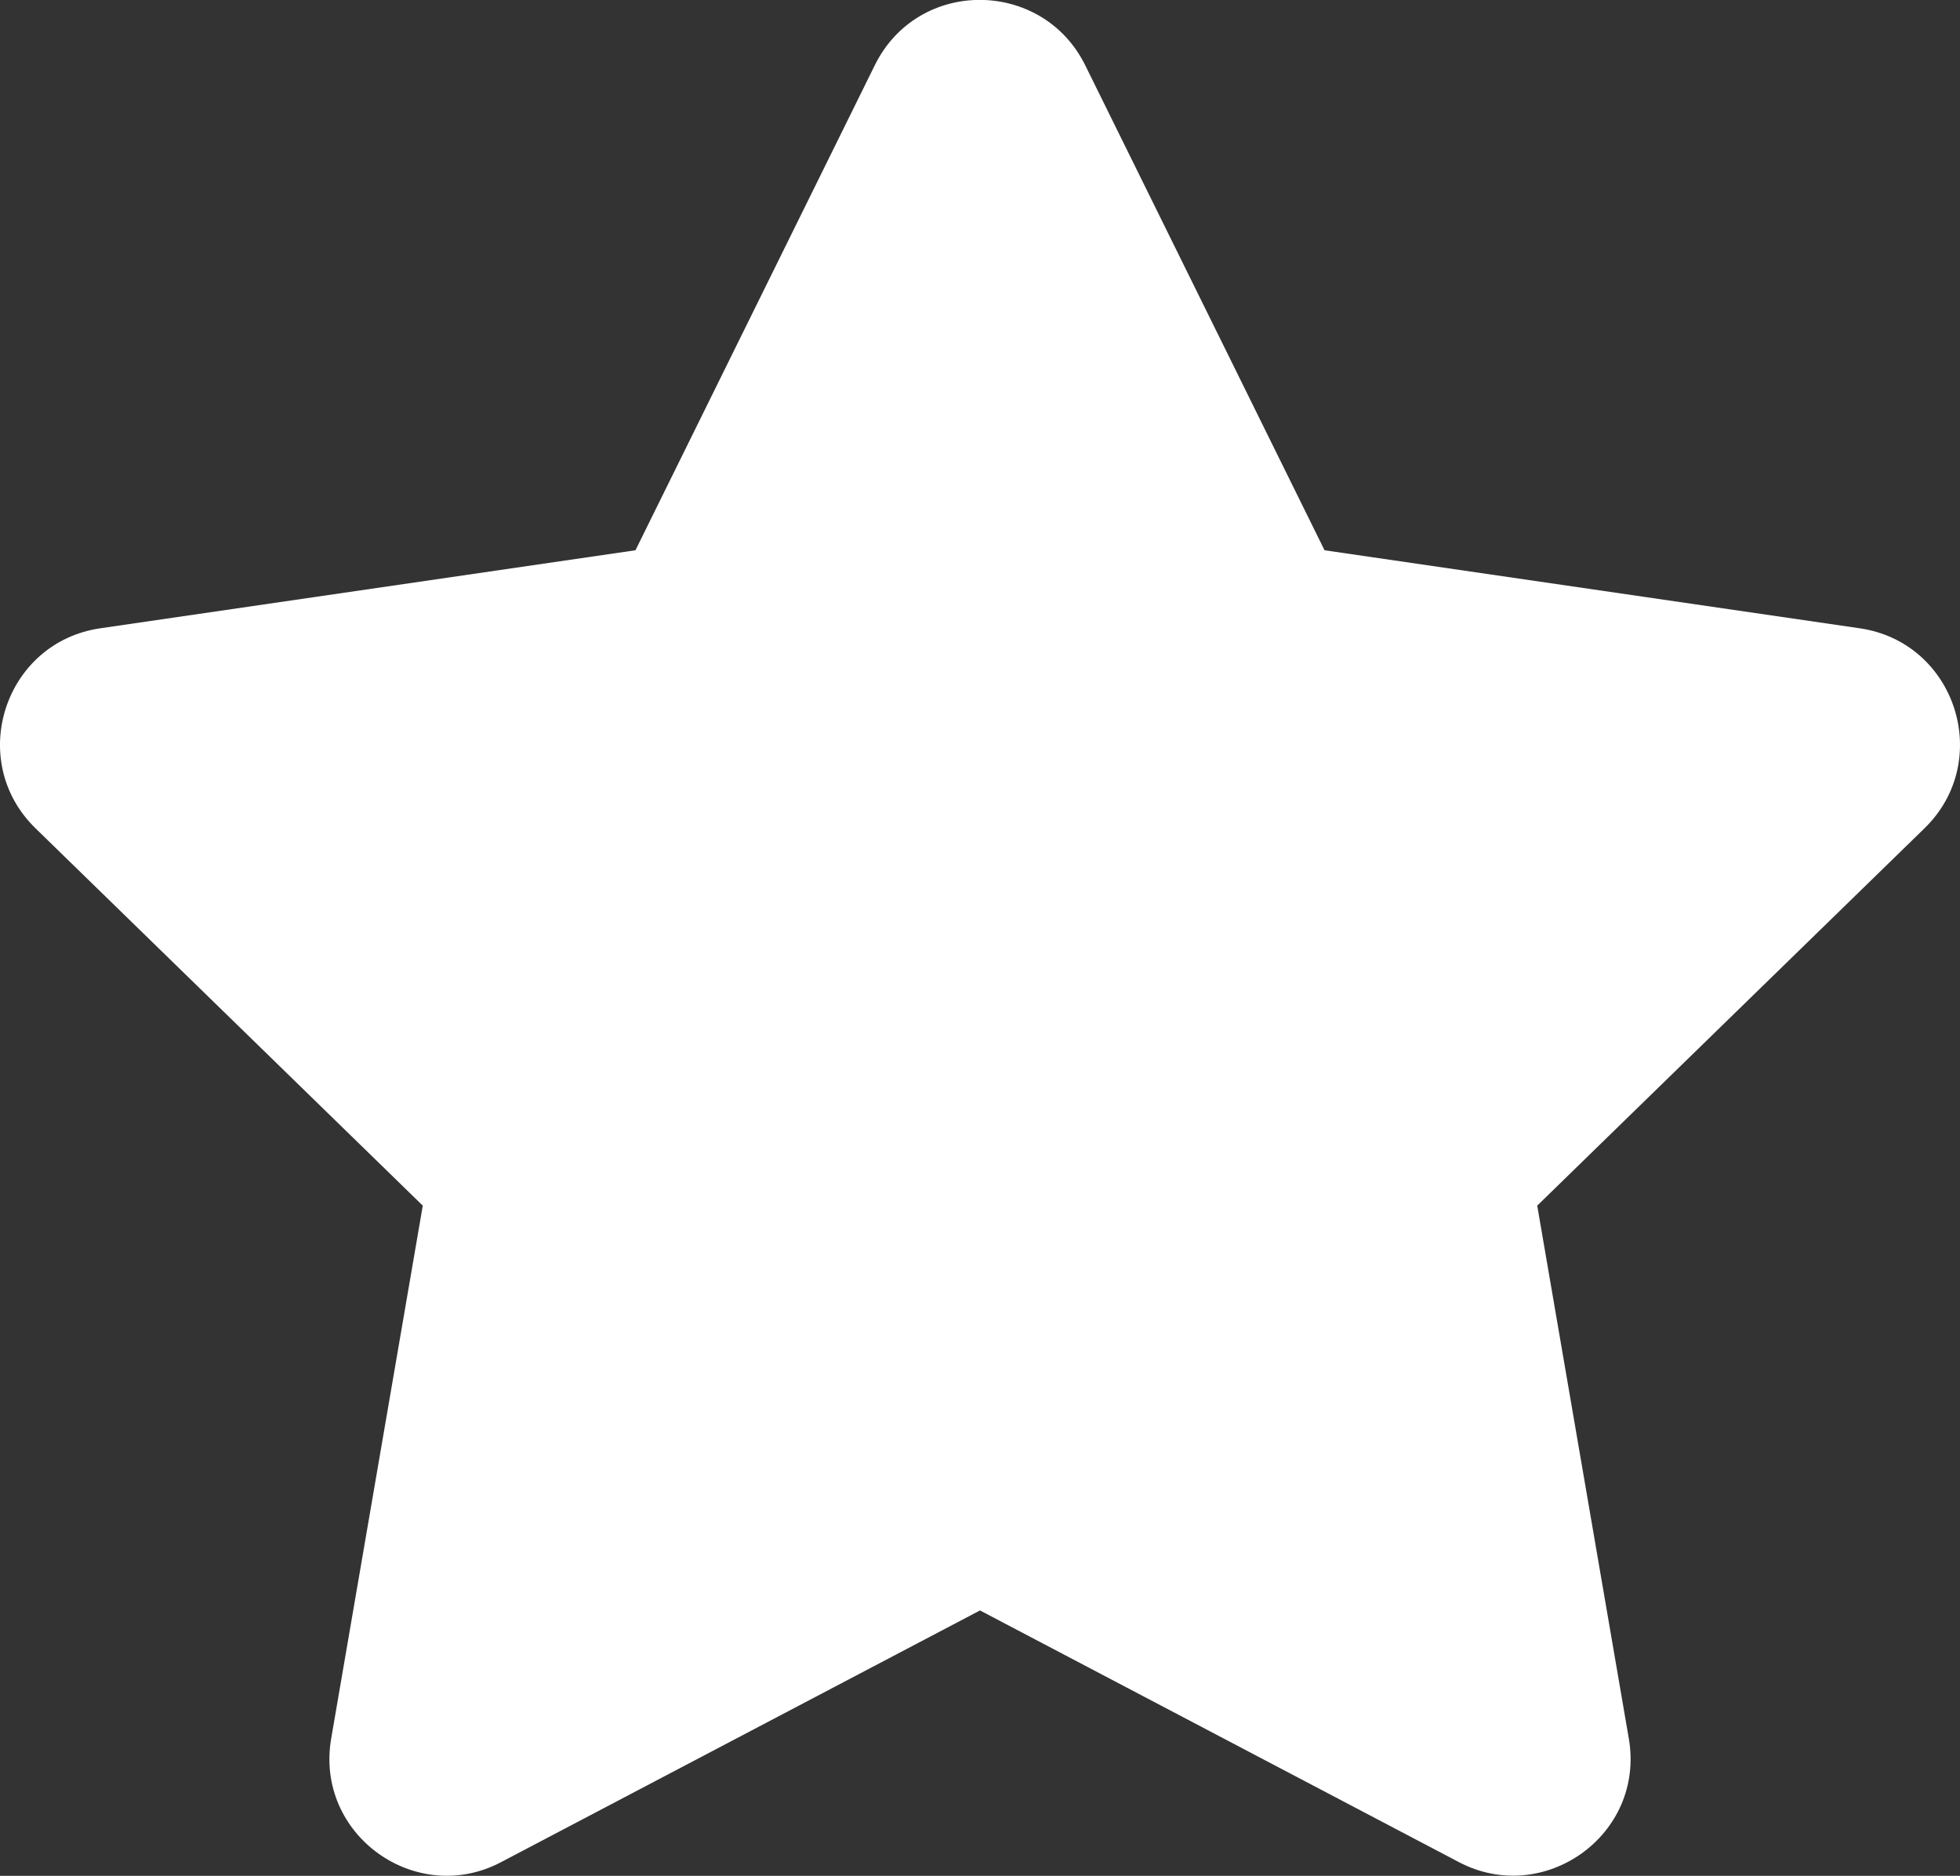 <svg id="a9ecddf1-7306-4b73-8f0a-bff01f645995" data-name="图层 1" xmlns="http://www.w3.org/2000/svg" viewBox="0 0 512 490.05"><rect x="0" y="0" width="512" height="490.05" fill="#333333" stroke="none"/><defs><style>.fce652f7-0887-406a-b674-42a777cea1b0{fill:#fff;}</style></defs><title>Project Polaris Logo</title><path class="fce652f7-0887-406a-b674-42a777cea1b0" d="M228.53,28,166,154.73,26.22,175.11C1.15,178.75-8.9,209.66,9.28,227.37l101.16,98.57L86.51,465.18c-4.3,25.17,22.21,44,44.41,32.25L256,431.69l125.08,65.74c22.2,11.68,48.71-7.08,44.41-32.25L401.56,325.94l101.16-98.57c18.18-17.71,8.13-48.62-16.94-52.26L346,154.73,283.47,28c-11.2-22.58-43.64-22.87-54.94,0Zm0,0" transform="translate(0 -10.98)"/></svg>